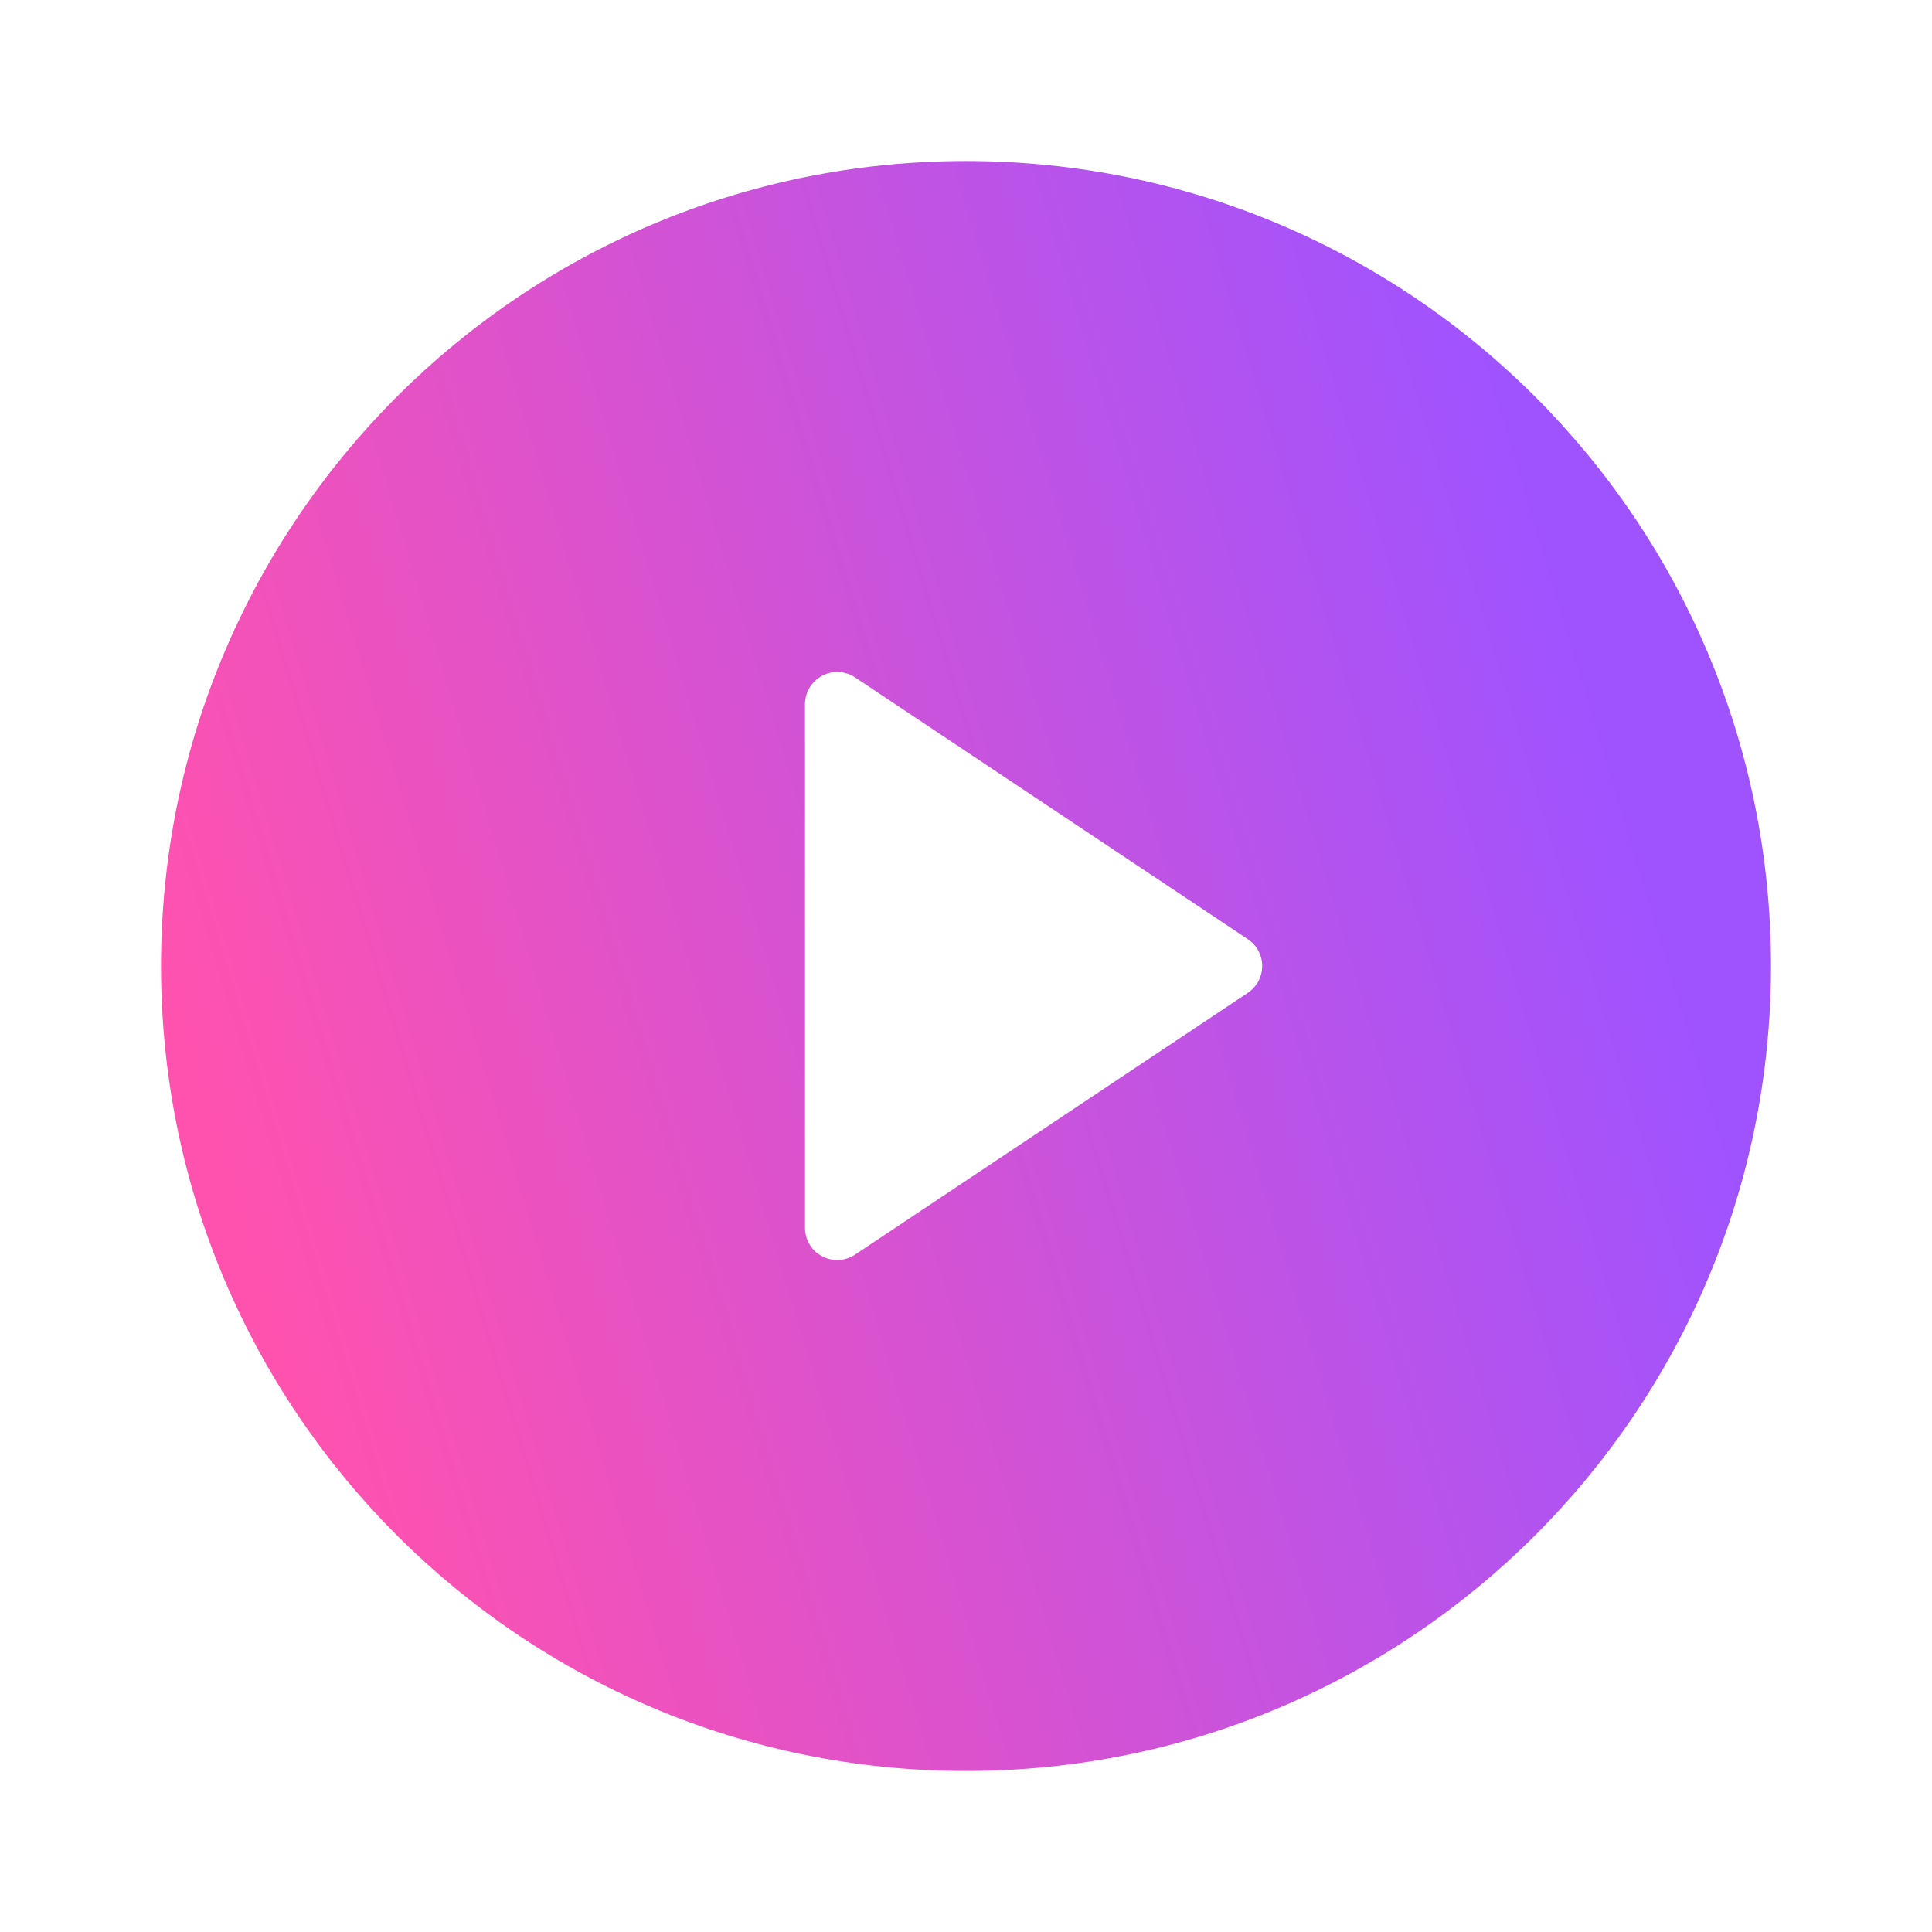 <svg width="32" height="32" viewBox="0 0 32 32" fill="none" xmlns="http://www.w3.org/2000/svg">
<path d="M16 29.333C8.636 29.333 2.667 23.364 2.667 16C2.667 8.636 8.636 2.667 16 2.667C23.364 2.667 29.333 8.636 29.333 16C29.333 23.364 23.364 29.333 16 29.333ZM14.163 11.22C14.082 11.166 13.989 11.136 13.893 11.131C13.796 11.126 13.701 11.148 13.616 11.193C13.53 11.239 13.459 11.306 13.409 11.389C13.36 11.472 13.334 11.566 13.333 11.663V20.337C13.334 20.434 13.36 20.529 13.409 20.611C13.459 20.694 13.53 20.762 13.616 20.807C13.701 20.852 13.796 20.874 13.893 20.869C13.989 20.864 14.082 20.834 14.163 20.78L20.668 16.444C20.741 16.395 20.801 16.329 20.843 16.252C20.884 16.174 20.906 16.088 20.906 16C20.906 15.912 20.884 15.826 20.843 15.748C20.801 15.671 20.741 15.605 20.668 15.556L14.163 11.22Z" fill="url(#paint0_linear_0_493)"/>
<defs>
<linearGradient id="paint0_linear_0_493" x1="2.667" y1="16" x2="25.658" y2="9.053" gradientUnits="userSpaceOnUse">
<stop stop-color="#FF52AF"/>
<stop offset="1" stop-color="#9F53FF"/>
</linearGradient>
</defs>
</svg>
